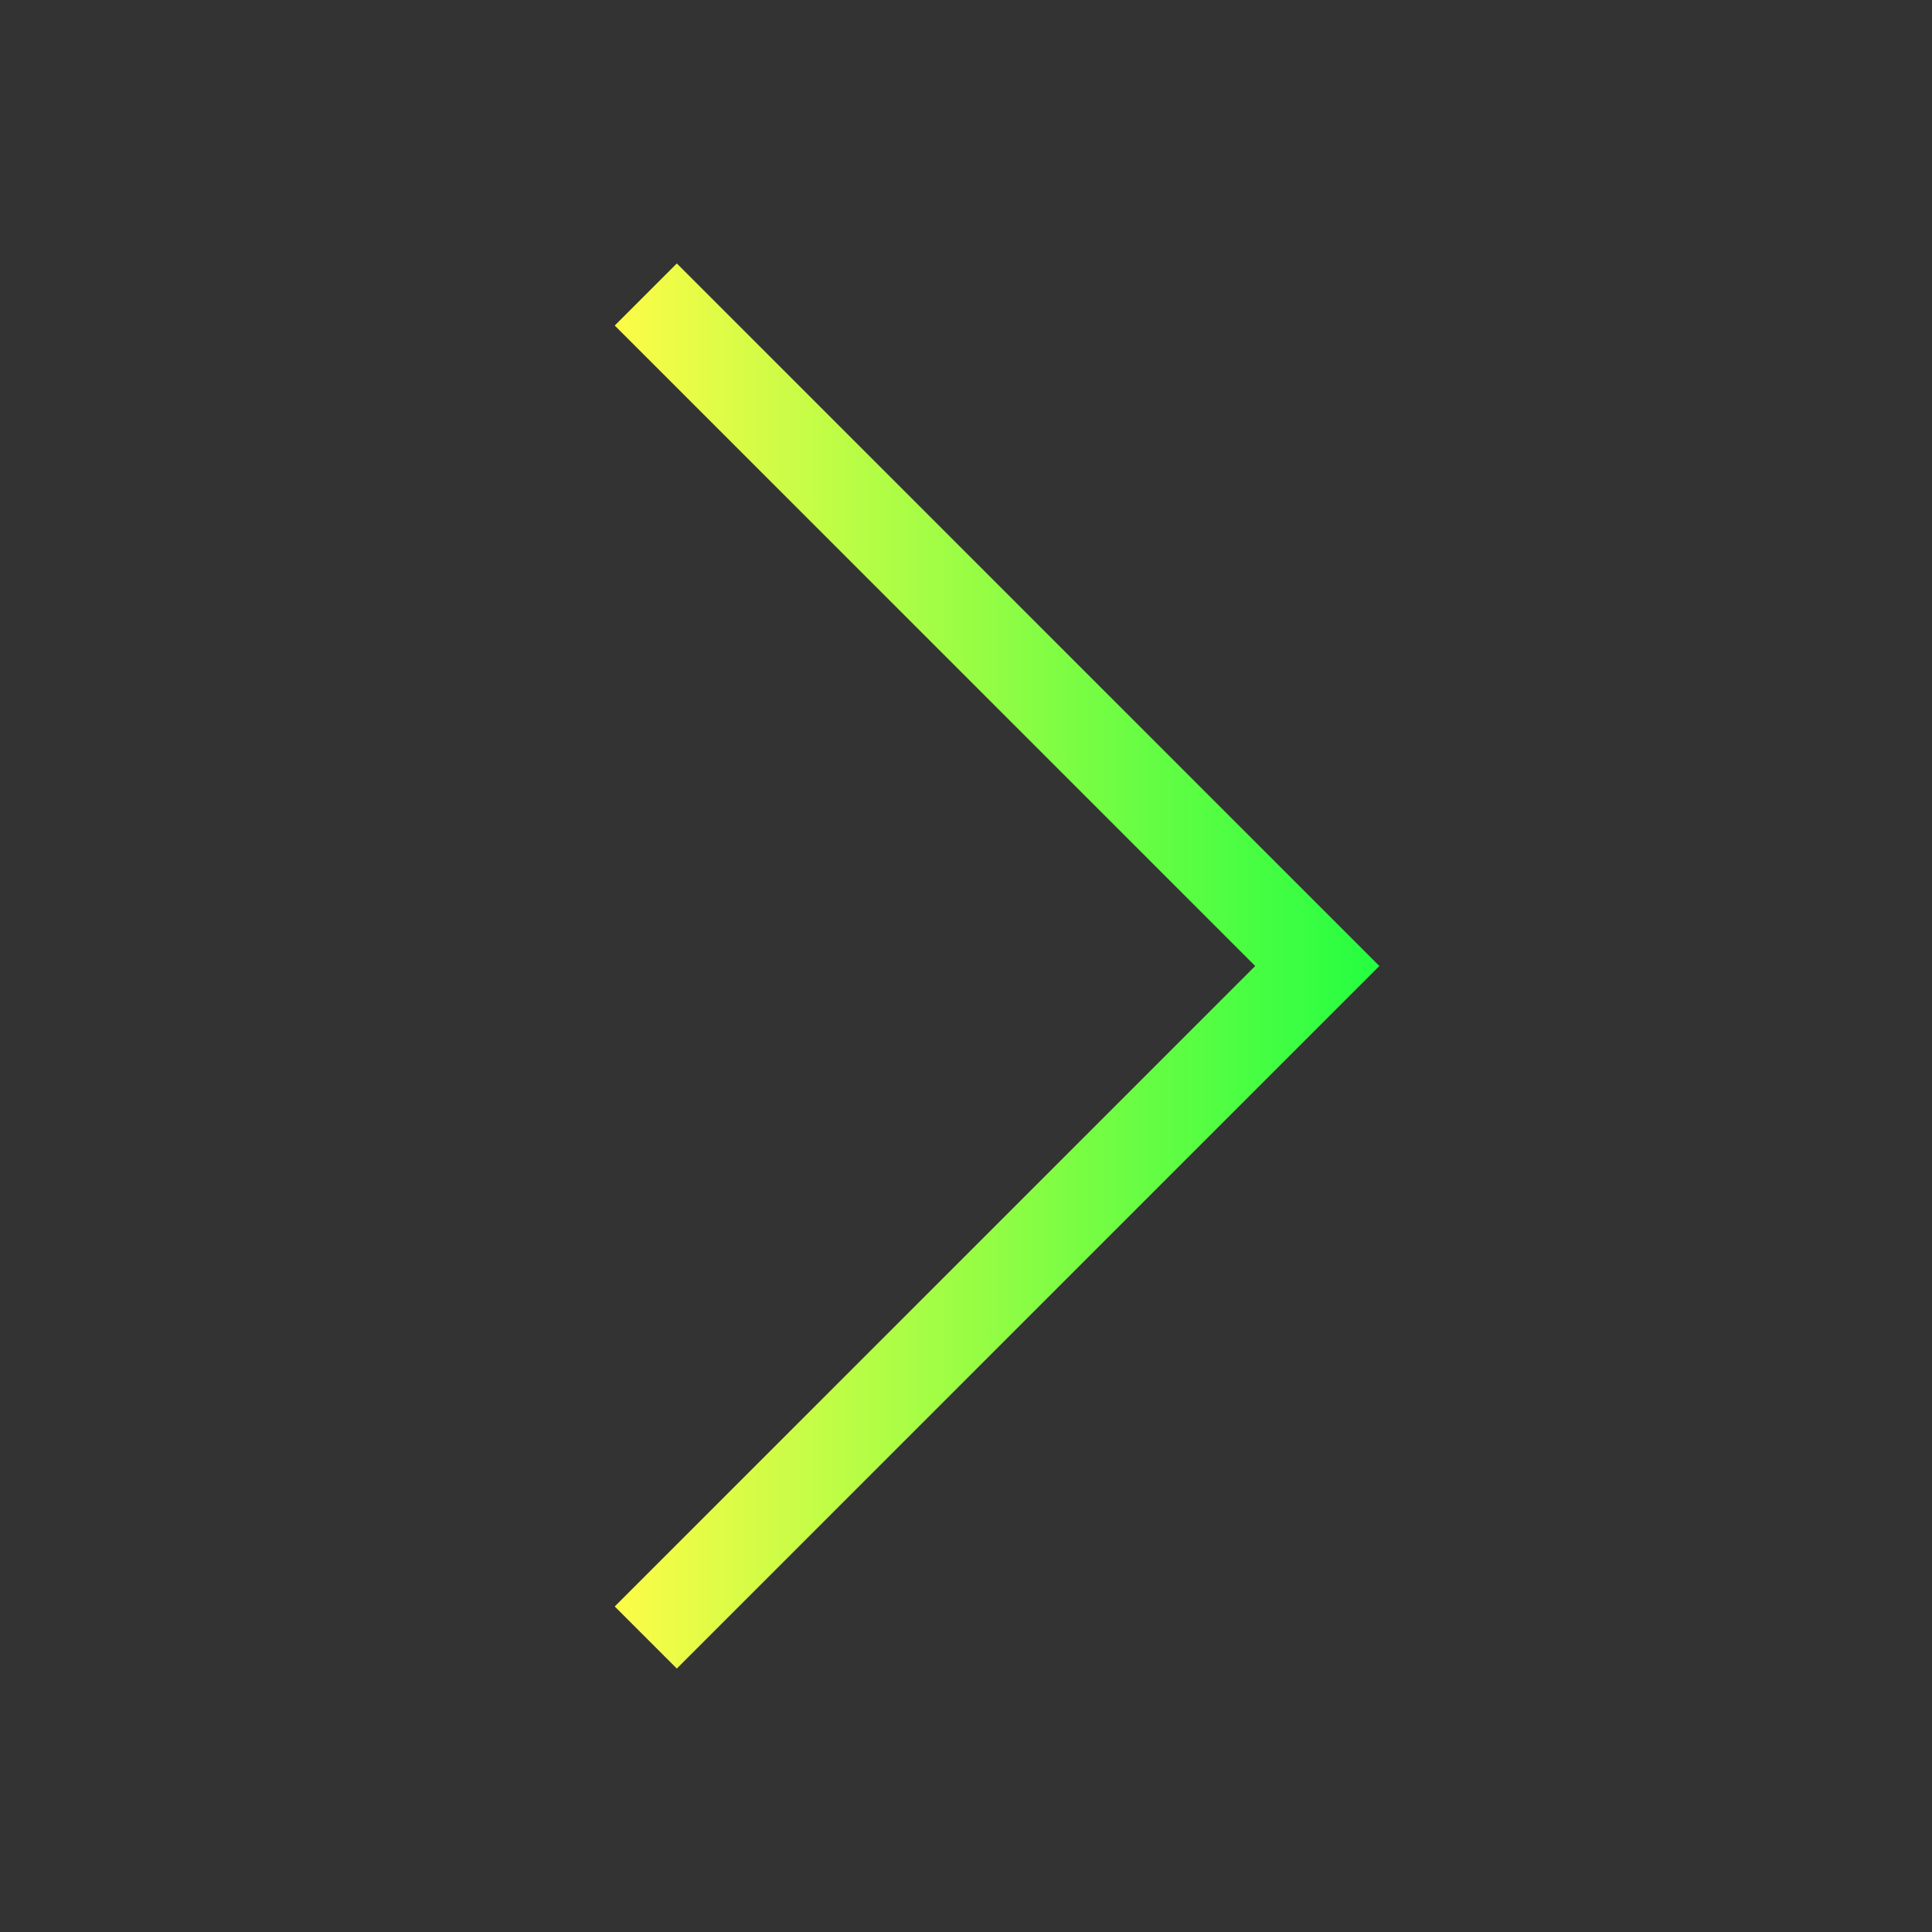 <svg width="22" height="22" viewBox="0 0 22 22" fill="none" xmlns="http://www.w3.org/2000/svg">
<rect x="0" y="0" width="22" height="22" fill="#333333" stroke="none"/>
<path d="M7.707 3L7 3.707L13.125 9.832L14.293 11L13.125 12.168L7 18.293L7.707 19L13.832 12.875L15.707 11L13.832 9.125L7.707 3Z" fill="url(#paint0_linear_10_12920)"/>
<defs>
<linearGradient id="paint0_linear_10_12920" x1="7" y1="11" x2="15.707" y2="11" gradientUnits="userSpaceOnUse">
<stop stop-color="#FDFC47"/>
<stop offset="1" stop-color="#24FE41"/>
</linearGradient>
</defs>
</svg>
